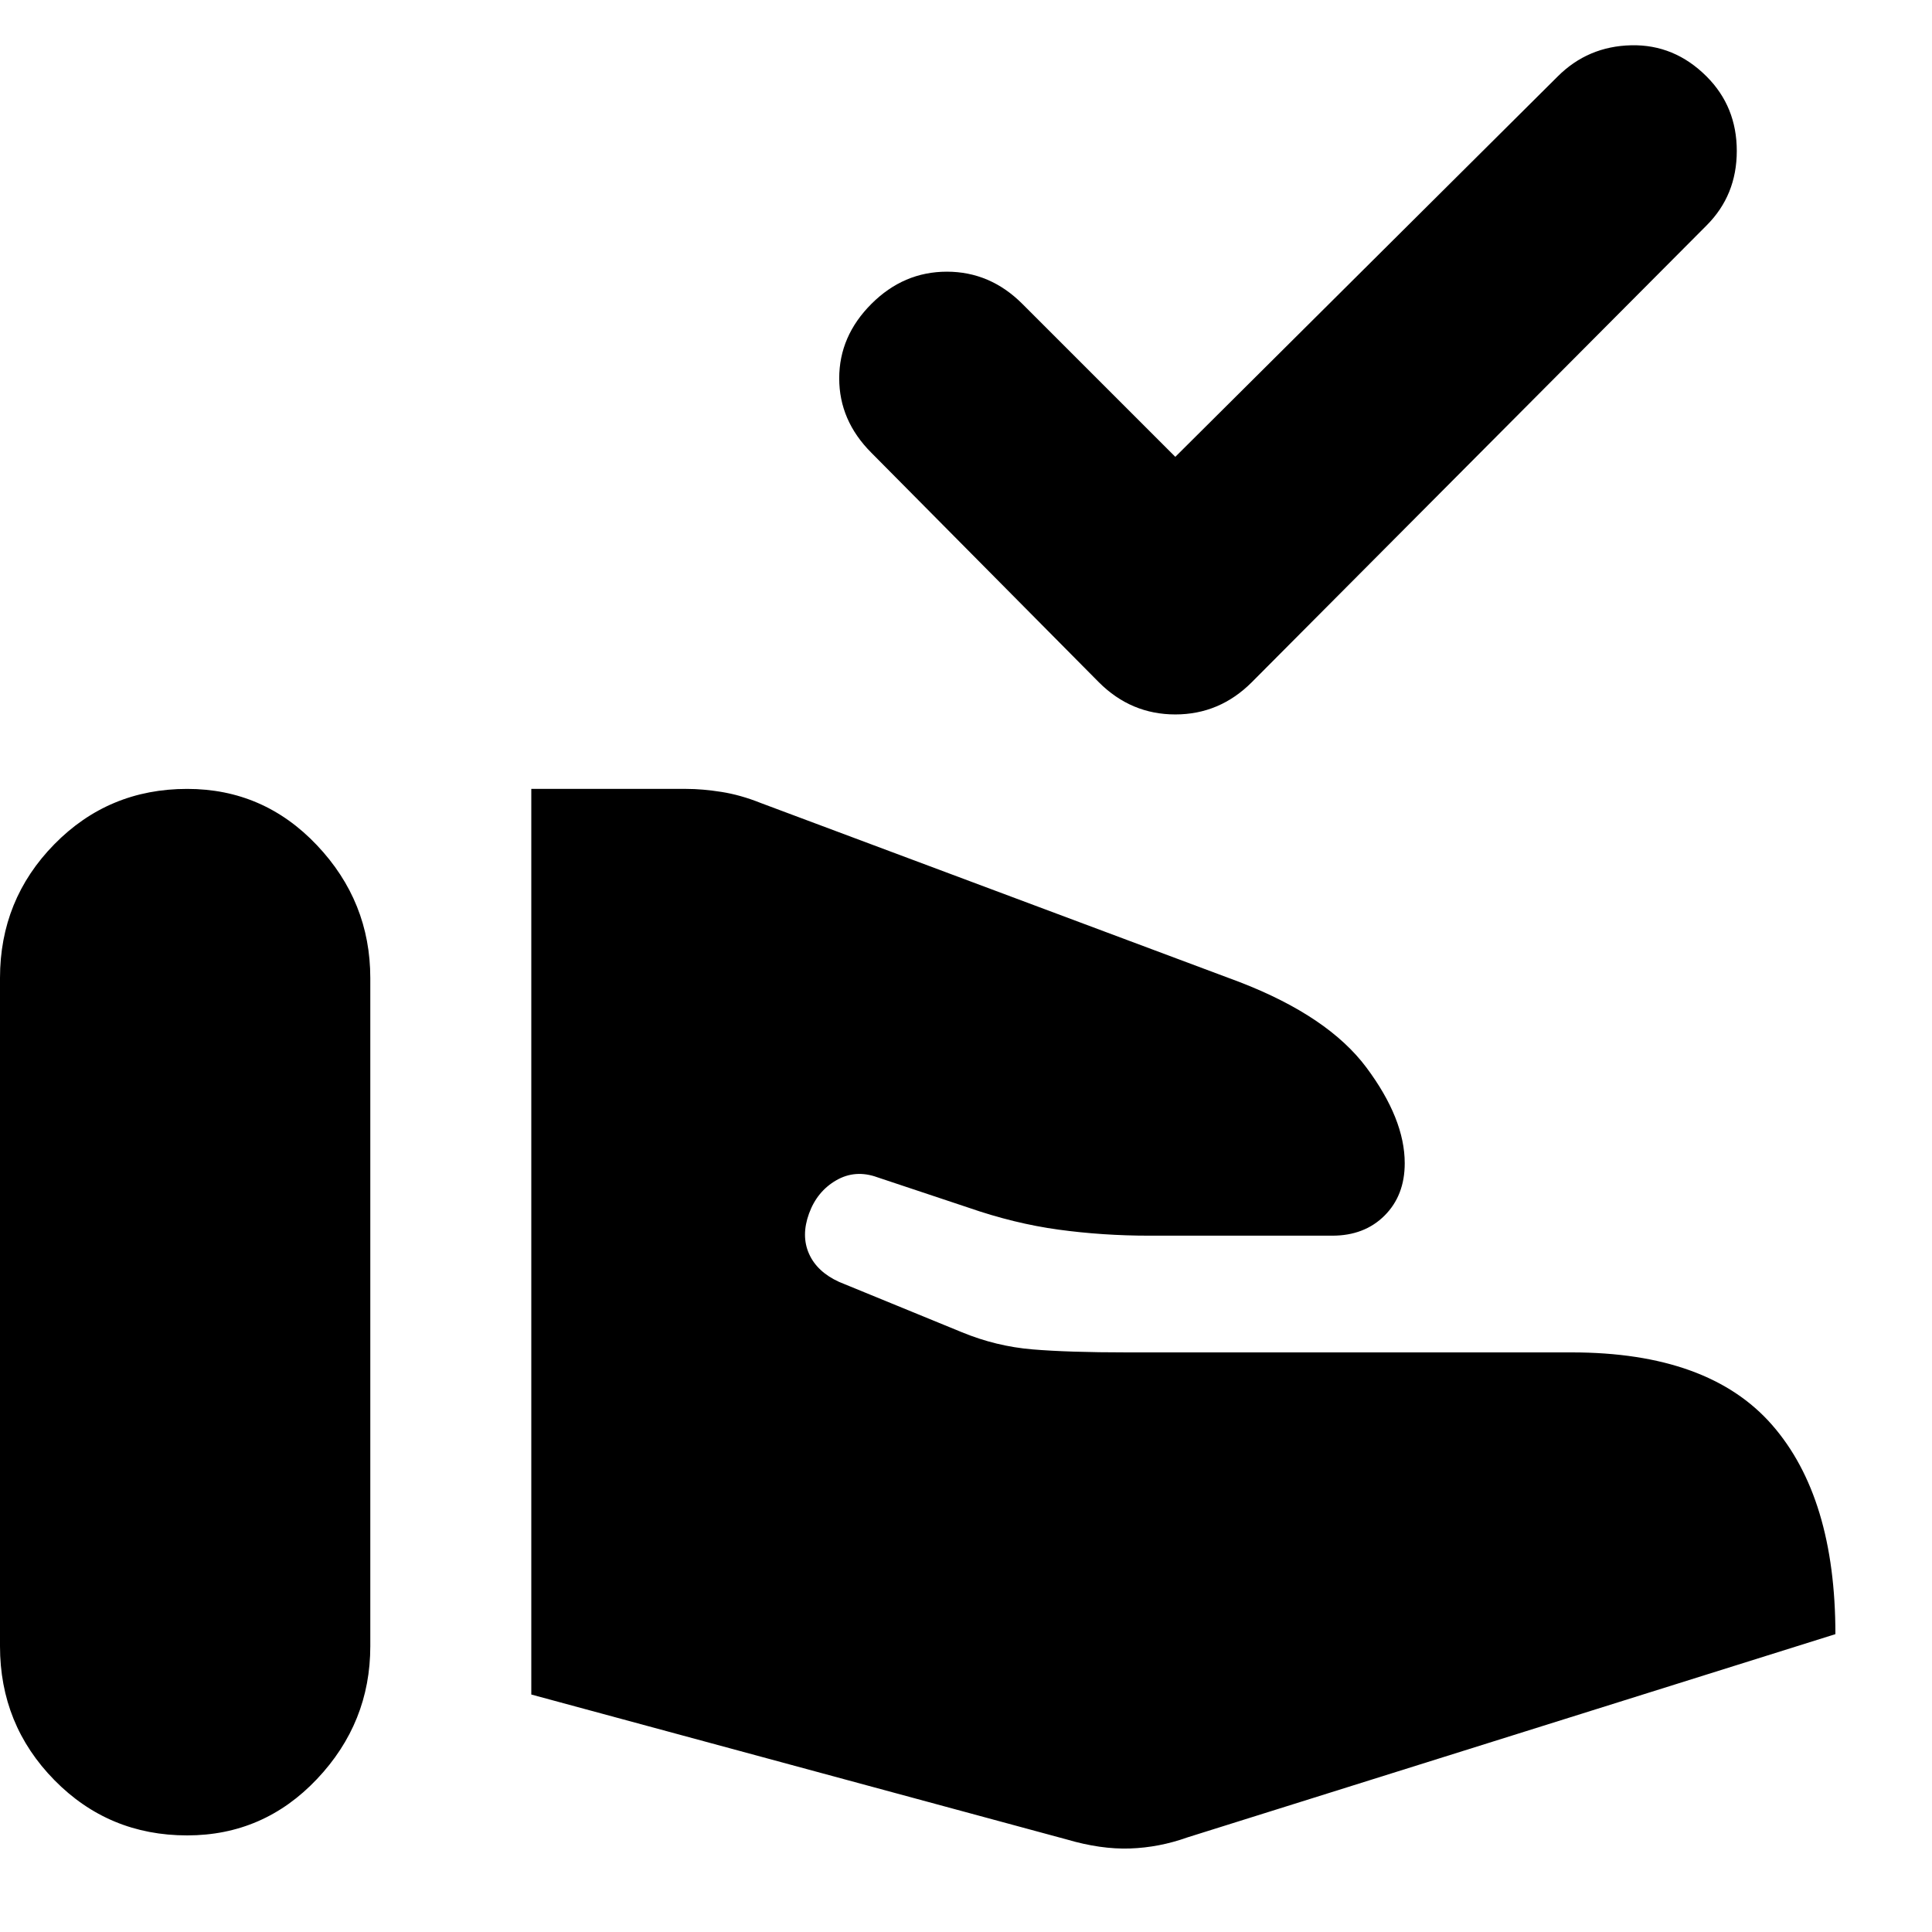 <svg xmlns="http://www.w3.org/2000/svg" height="24" viewBox="0 -960 960 960" width="24"><path d="m530-46-266-72v-450h77q8 0 17.5 1.5T378-561l238 89q44 17 63 42.5t19 47.5q0 16-10 26t-26 10h-91q-23 0-45-3t-45-11l-45-15q-11-4-20.5 1.5T402-357q-4 11 0 20t15 14l61 25q17 7 35 8.5t47 1.5h221q68 0 99.5 36T912-148L590-47q-14 5-28.5 5.5T530-46ZM0-142v-332q0-39 27-66.5T93-568q38 0 64.5 28t26.5 66v332q0 38-26.5 66T93-48q-39 0-66-27.5T0-142Zm584-591 190-189q15-15 36.5-15.5T848-922q15 15 15 37t-15 37L622-621q-16 16-38 16t-38-16L433-735q-16-16-16-37t16-37q16-16 37.5-16t37.5 16l76 76Z"/></svg>